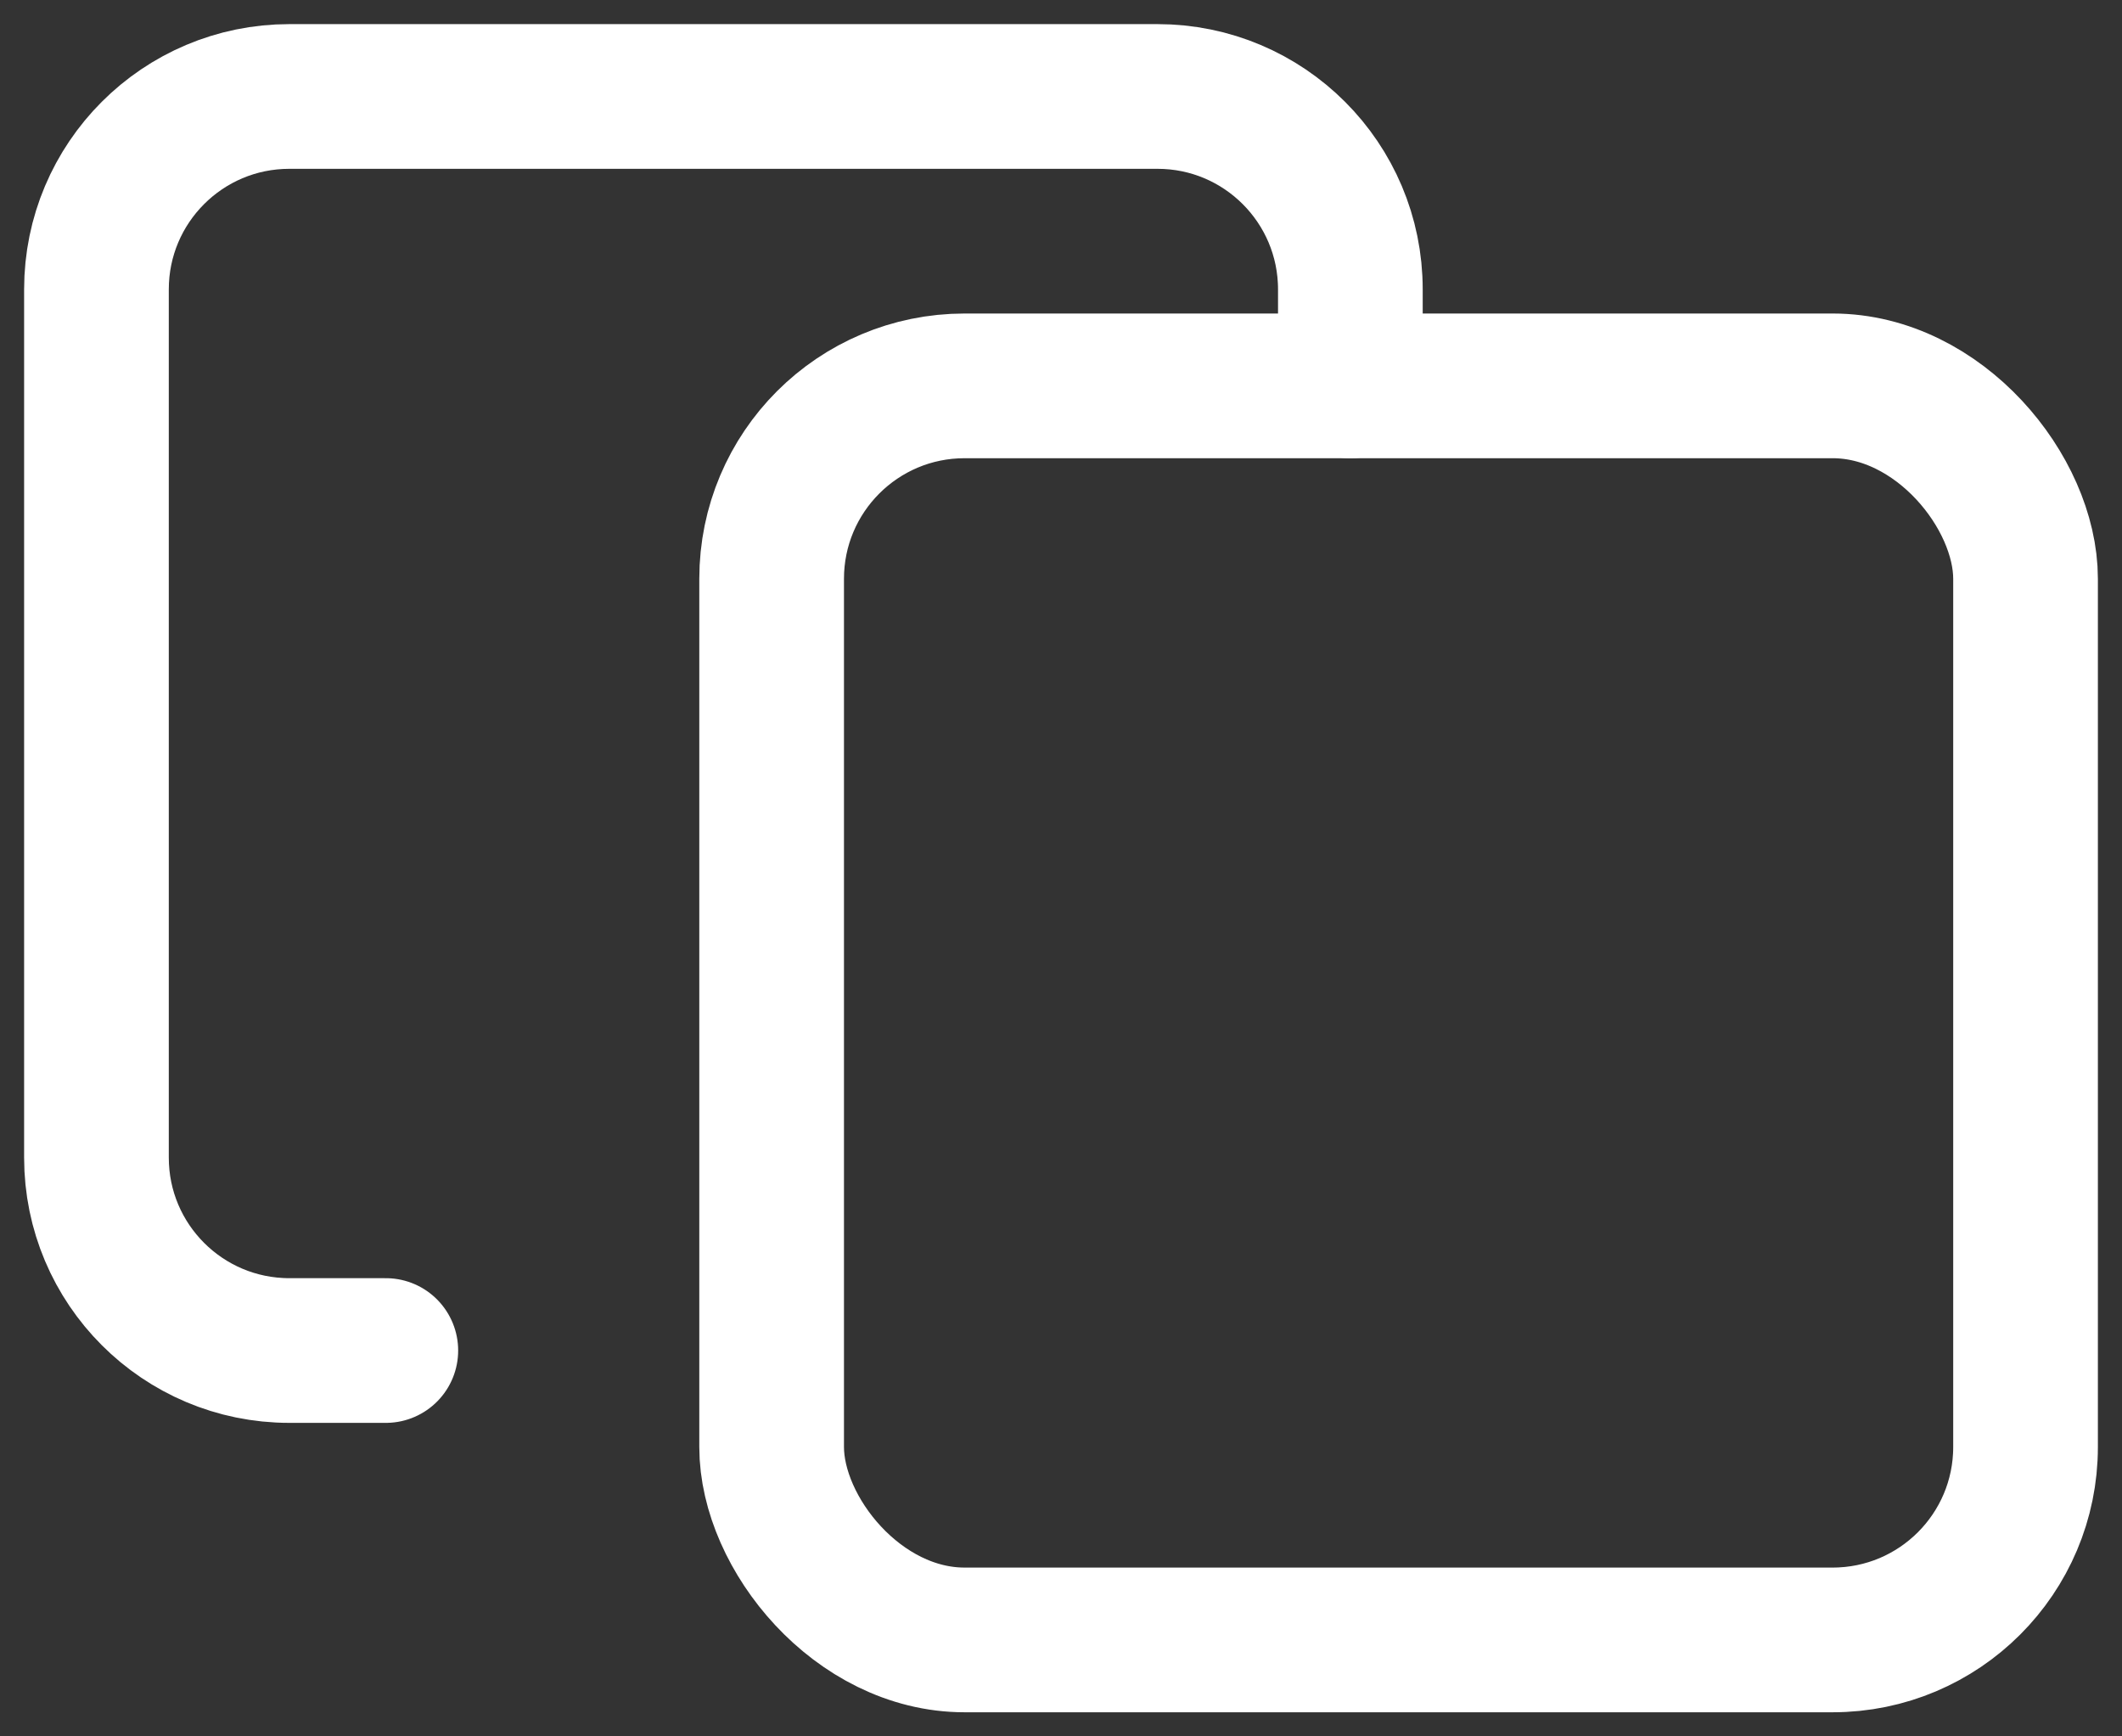 <svg width="22" height="18" viewBox="0 0 22 18" fill="none" xmlns="http://www.w3.org/2000/svg">
<rect x="0" y="0" width="22" height="18" fill="#333333" stroke="none"/>
<rect x="8" y="4" width="13" height="13" rx="2" stroke="white" stroke-width="1.5" stroke-linecap="round" stroke-linejoin="round"/>
<path d="M4 14H3C1.895 14 1 13.105 1 12V3C1 1.895 1.895 1 3 1H12C13.105 1 14 1.895 14 3V4" stroke="white" stroke-width="1.5" stroke-linecap="round" stroke-linejoin="round"/>
</svg>
